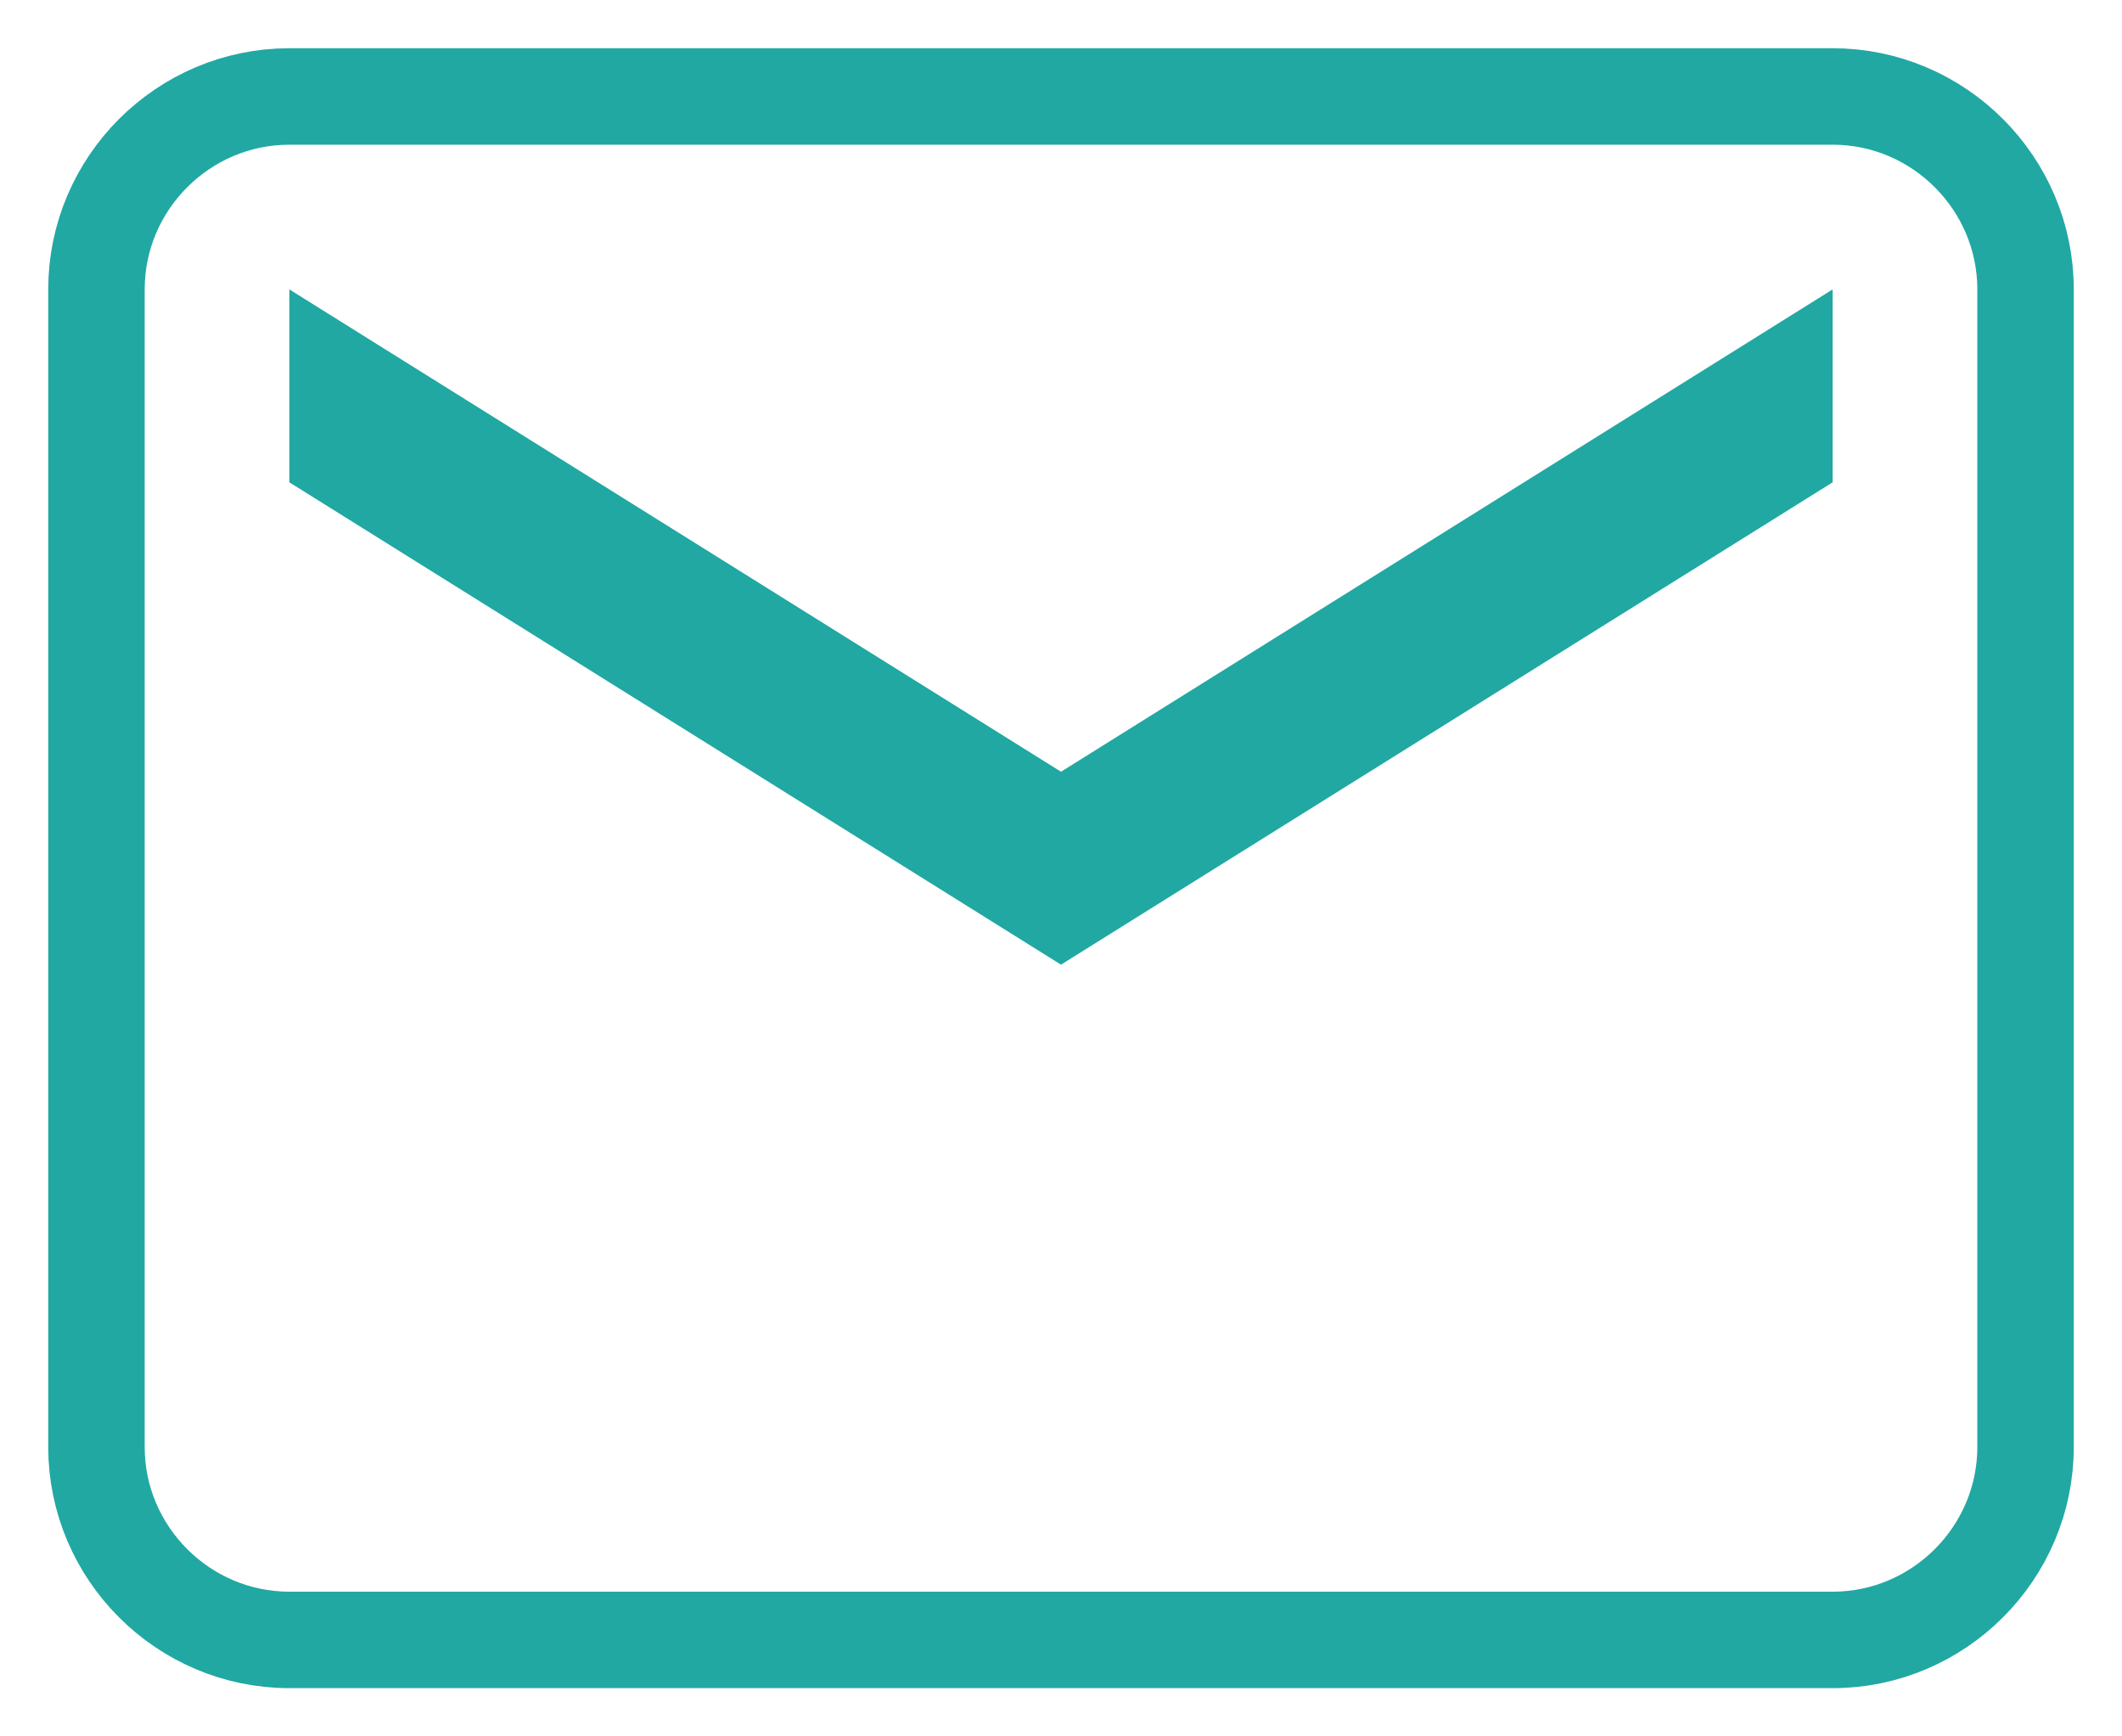 <?xml version="1.0" encoding="UTF-8" standalone="no"?>
<svg width="22px" height="18px" viewBox="0 0 22 18" version="1.1" xmlns="http://www.w3.org/2000/svg" xmlns:xlink="http://www.w3.org/1999/xlink">
    <!-- Generator: Sketch 43.1 (39012) - http://www.bohemiancoding.com/sketch -->
    <title>xhdpi/Group</title>
    <desc>Created with Sketch.</desc>
    <defs></defs>
    <g id="All--UI" stroke="none" stroke-width="1" fill="none" fill-rule="evenodd">
        <g id="Artboard-2-Copy-32" transform="translate(-1124, -135)">
            <g id="Group" transform="translate(1125, 136)">
                <g id="email-2-copy" stroke="#21A8A3">
                    <path d="M18,0 L2,0 C0.9,0 0,0.9 0,2 L0,14 C0,15.1 0.9,16 2,16 L18,16 C19.1,16 20,15.1 20,14 L20,2 C20,0.9 19.1,0 18,0 L18,0 Z" id="Shape"></path>
                </g>
                <polygon id="Path" fill="#21A8A3" points="18 4 10 9 2 4 2 2 10 7 18 2"></polygon>
            </g>
        </g>
    </g>
</svg>